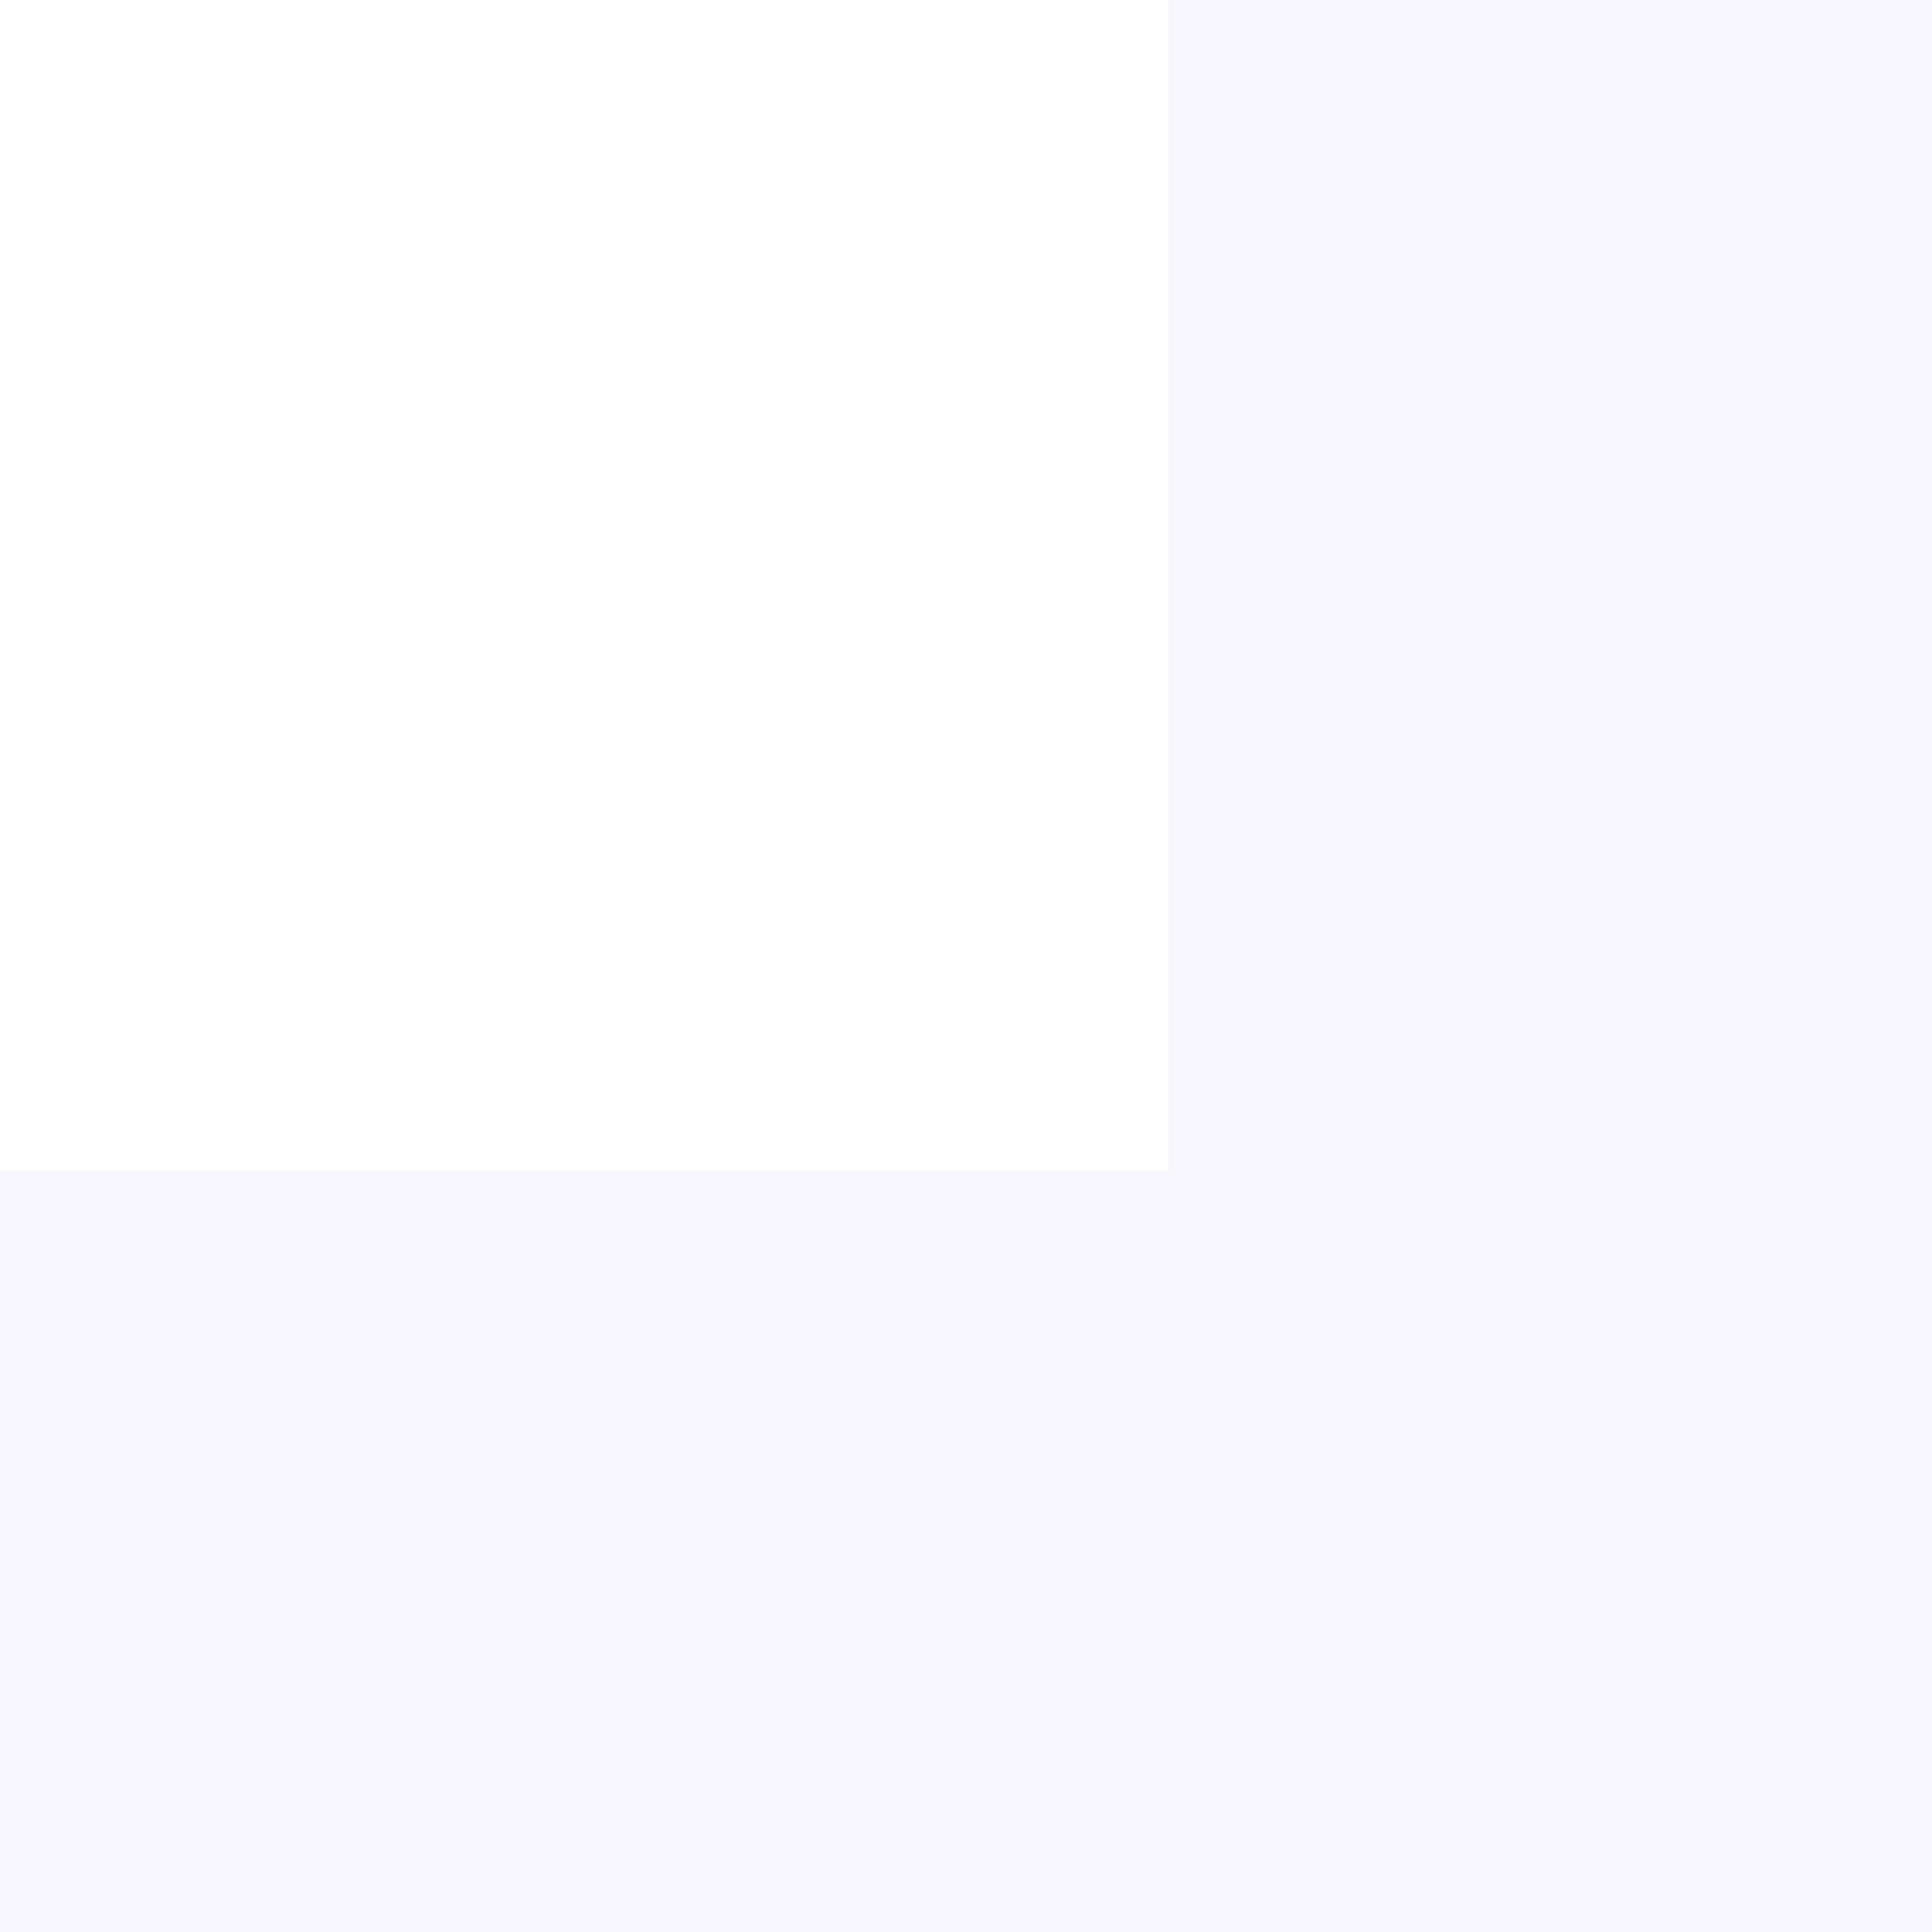 <svg width="200" height="200" viewBox="0 0 200 200" fill="none" xmlns="http://www.w3.org/2000/svg">
<path opacity="0.05" fill-rule="evenodd" clip-rule="evenodd" d="M-5.29777e-06 121.199L120.983 121.199L120.983 -3.45393e-06L200 0L200 121.199L200 200L120.983 200L-8.74228e-06 200L-5.29777e-06 121.199Z" fill="#6152D9"/>
</svg>
